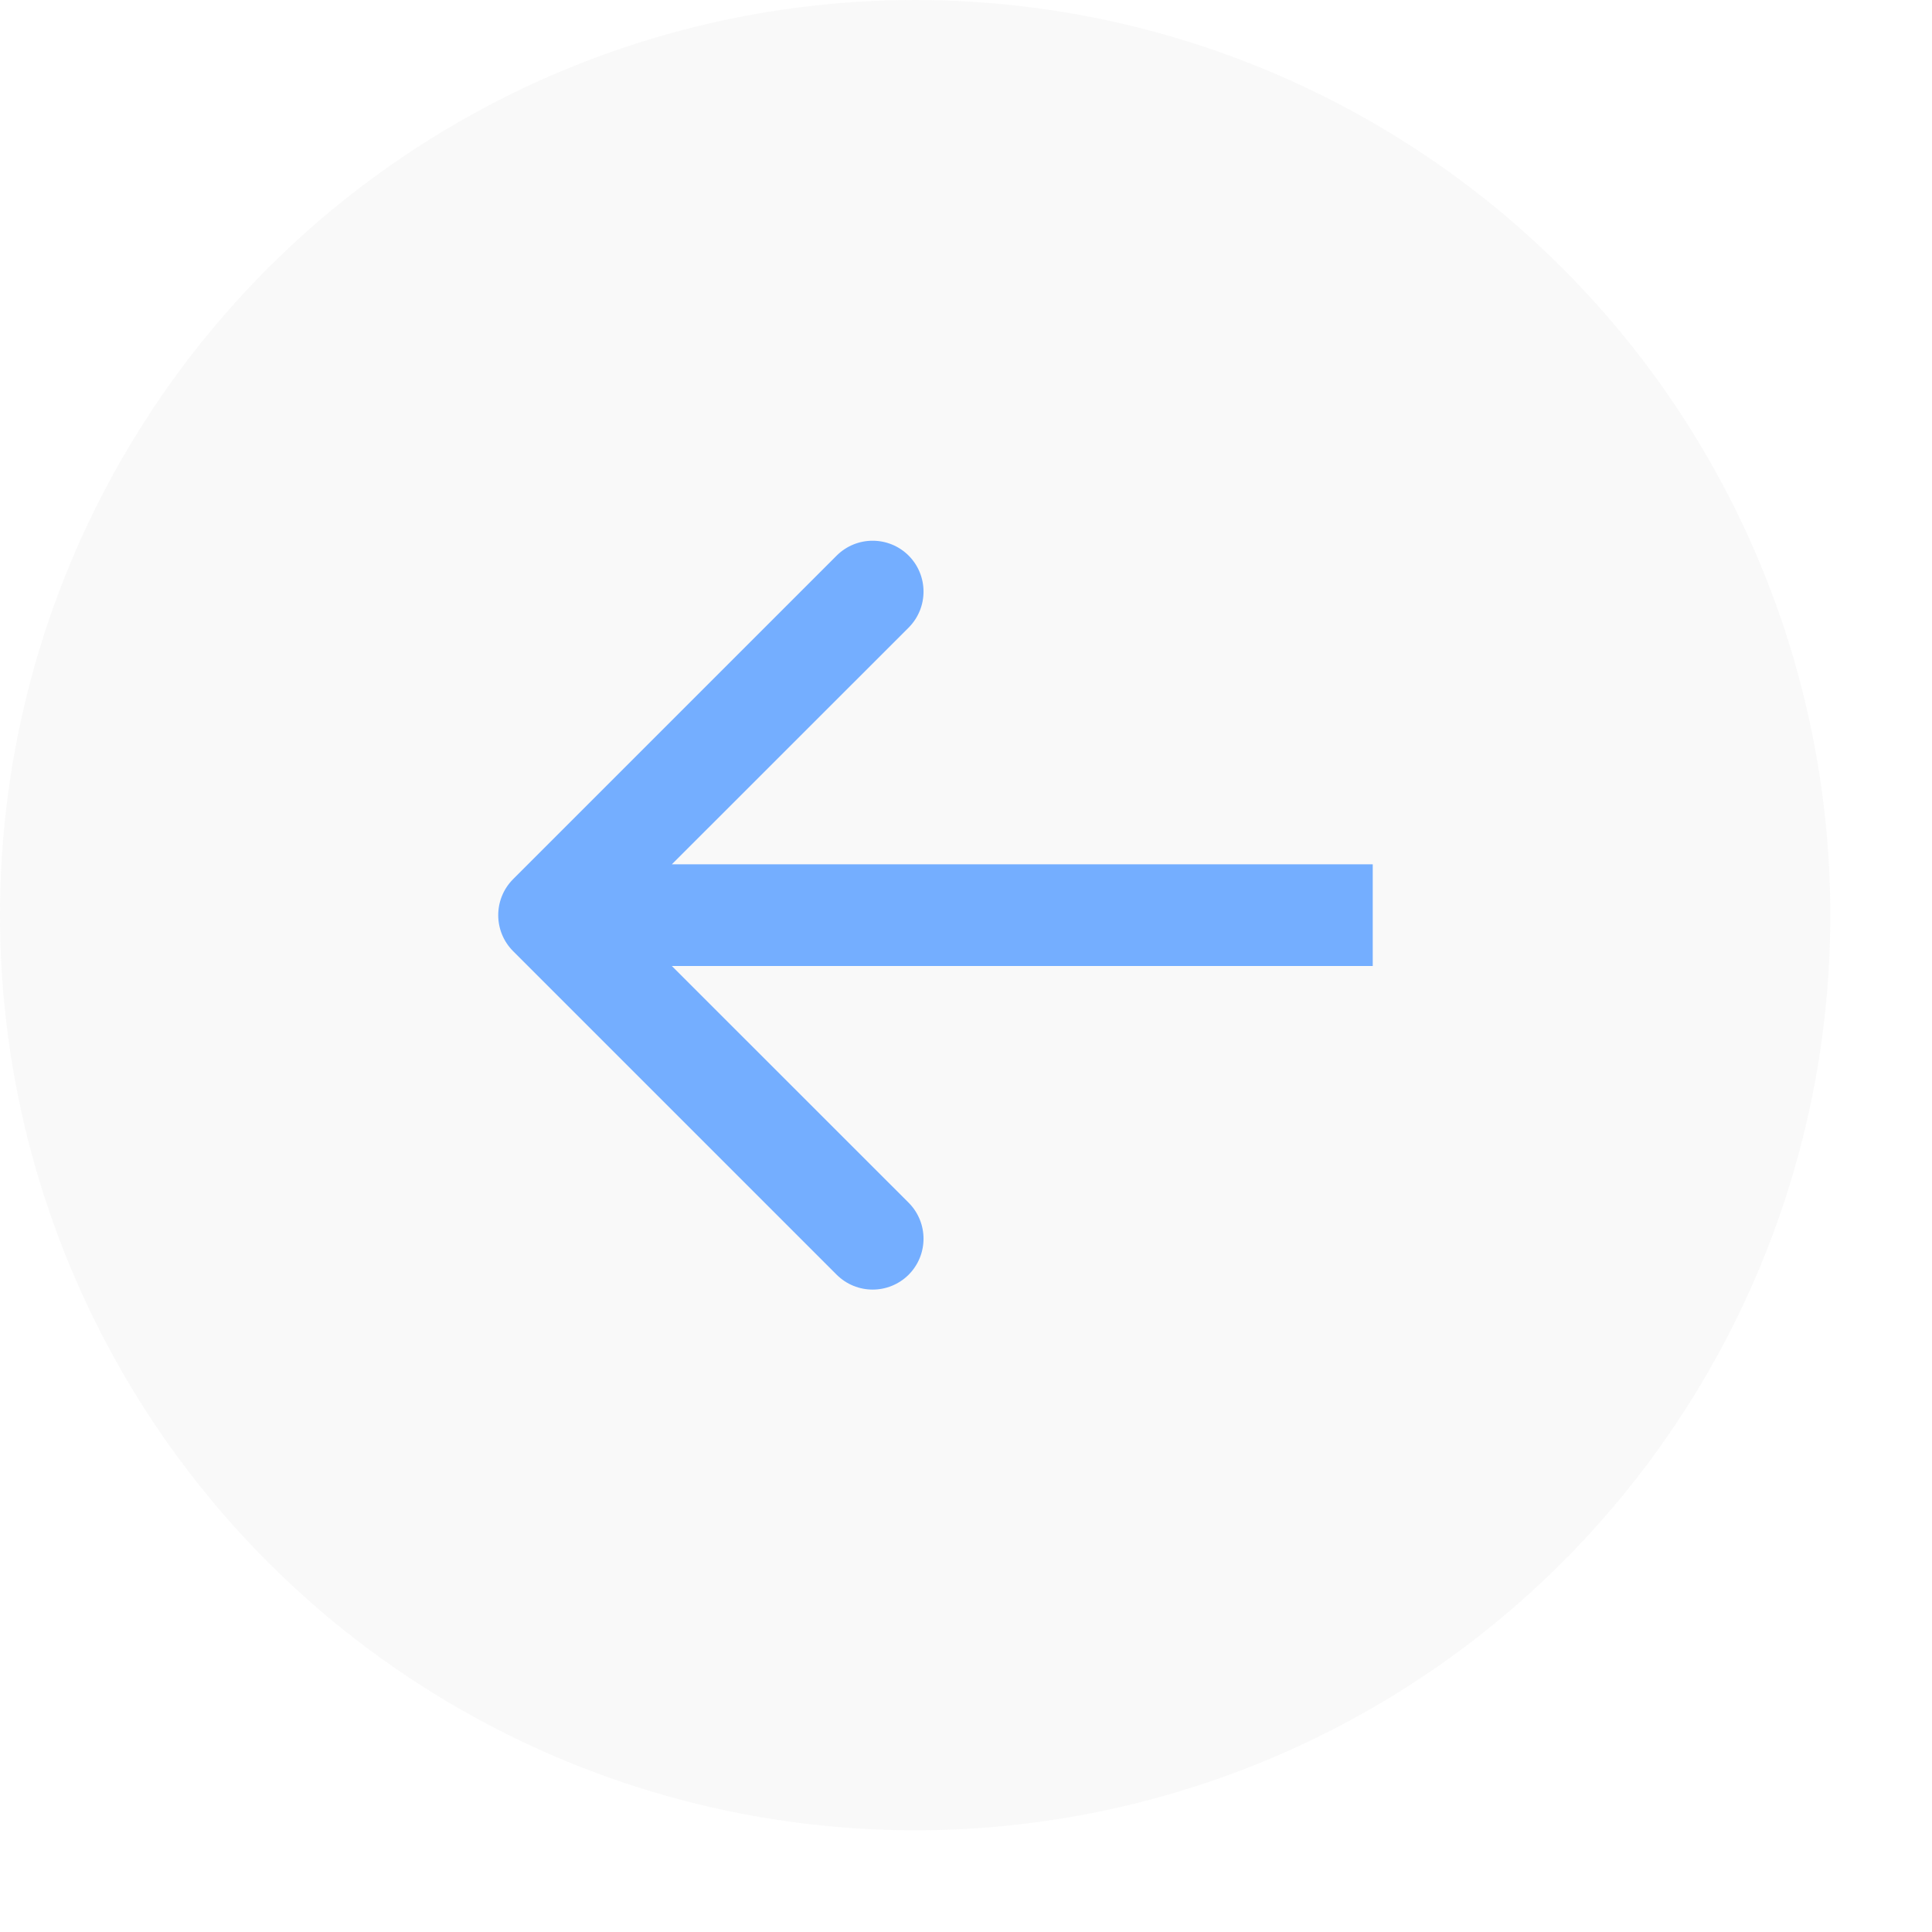 <svg width="18" height="18" viewBox="0 0 19 19" fill="none"
  xmlns="http://www.w3.org/2000/svg">
  <circle opacity="0.05" cx="9" cy="9" r="9" transform="rotate(180 9 9)" fill="grey"></circle>
  <path transform="rotate(180 9 9)" d="M12.954 9.354C13.149 9.158 13.149 8.842 12.954 8.646L9.772 5.464C9.576 5.269 9.26 5.269 9.064 5.464C8.869 5.66 8.869 5.976 9.064 6.172L11.893 9L9.064 11.828C8.869 12.024 8.869 12.34 9.064 12.536C9.26 12.731 9.576 12.731 9.772 12.536L12.954 9.354ZM4.5 9.5L12.6 9.5L12.6 8.5L4.5 8.5L4.5 9.5Z" fill="#74AEFF"></path>
</svg>